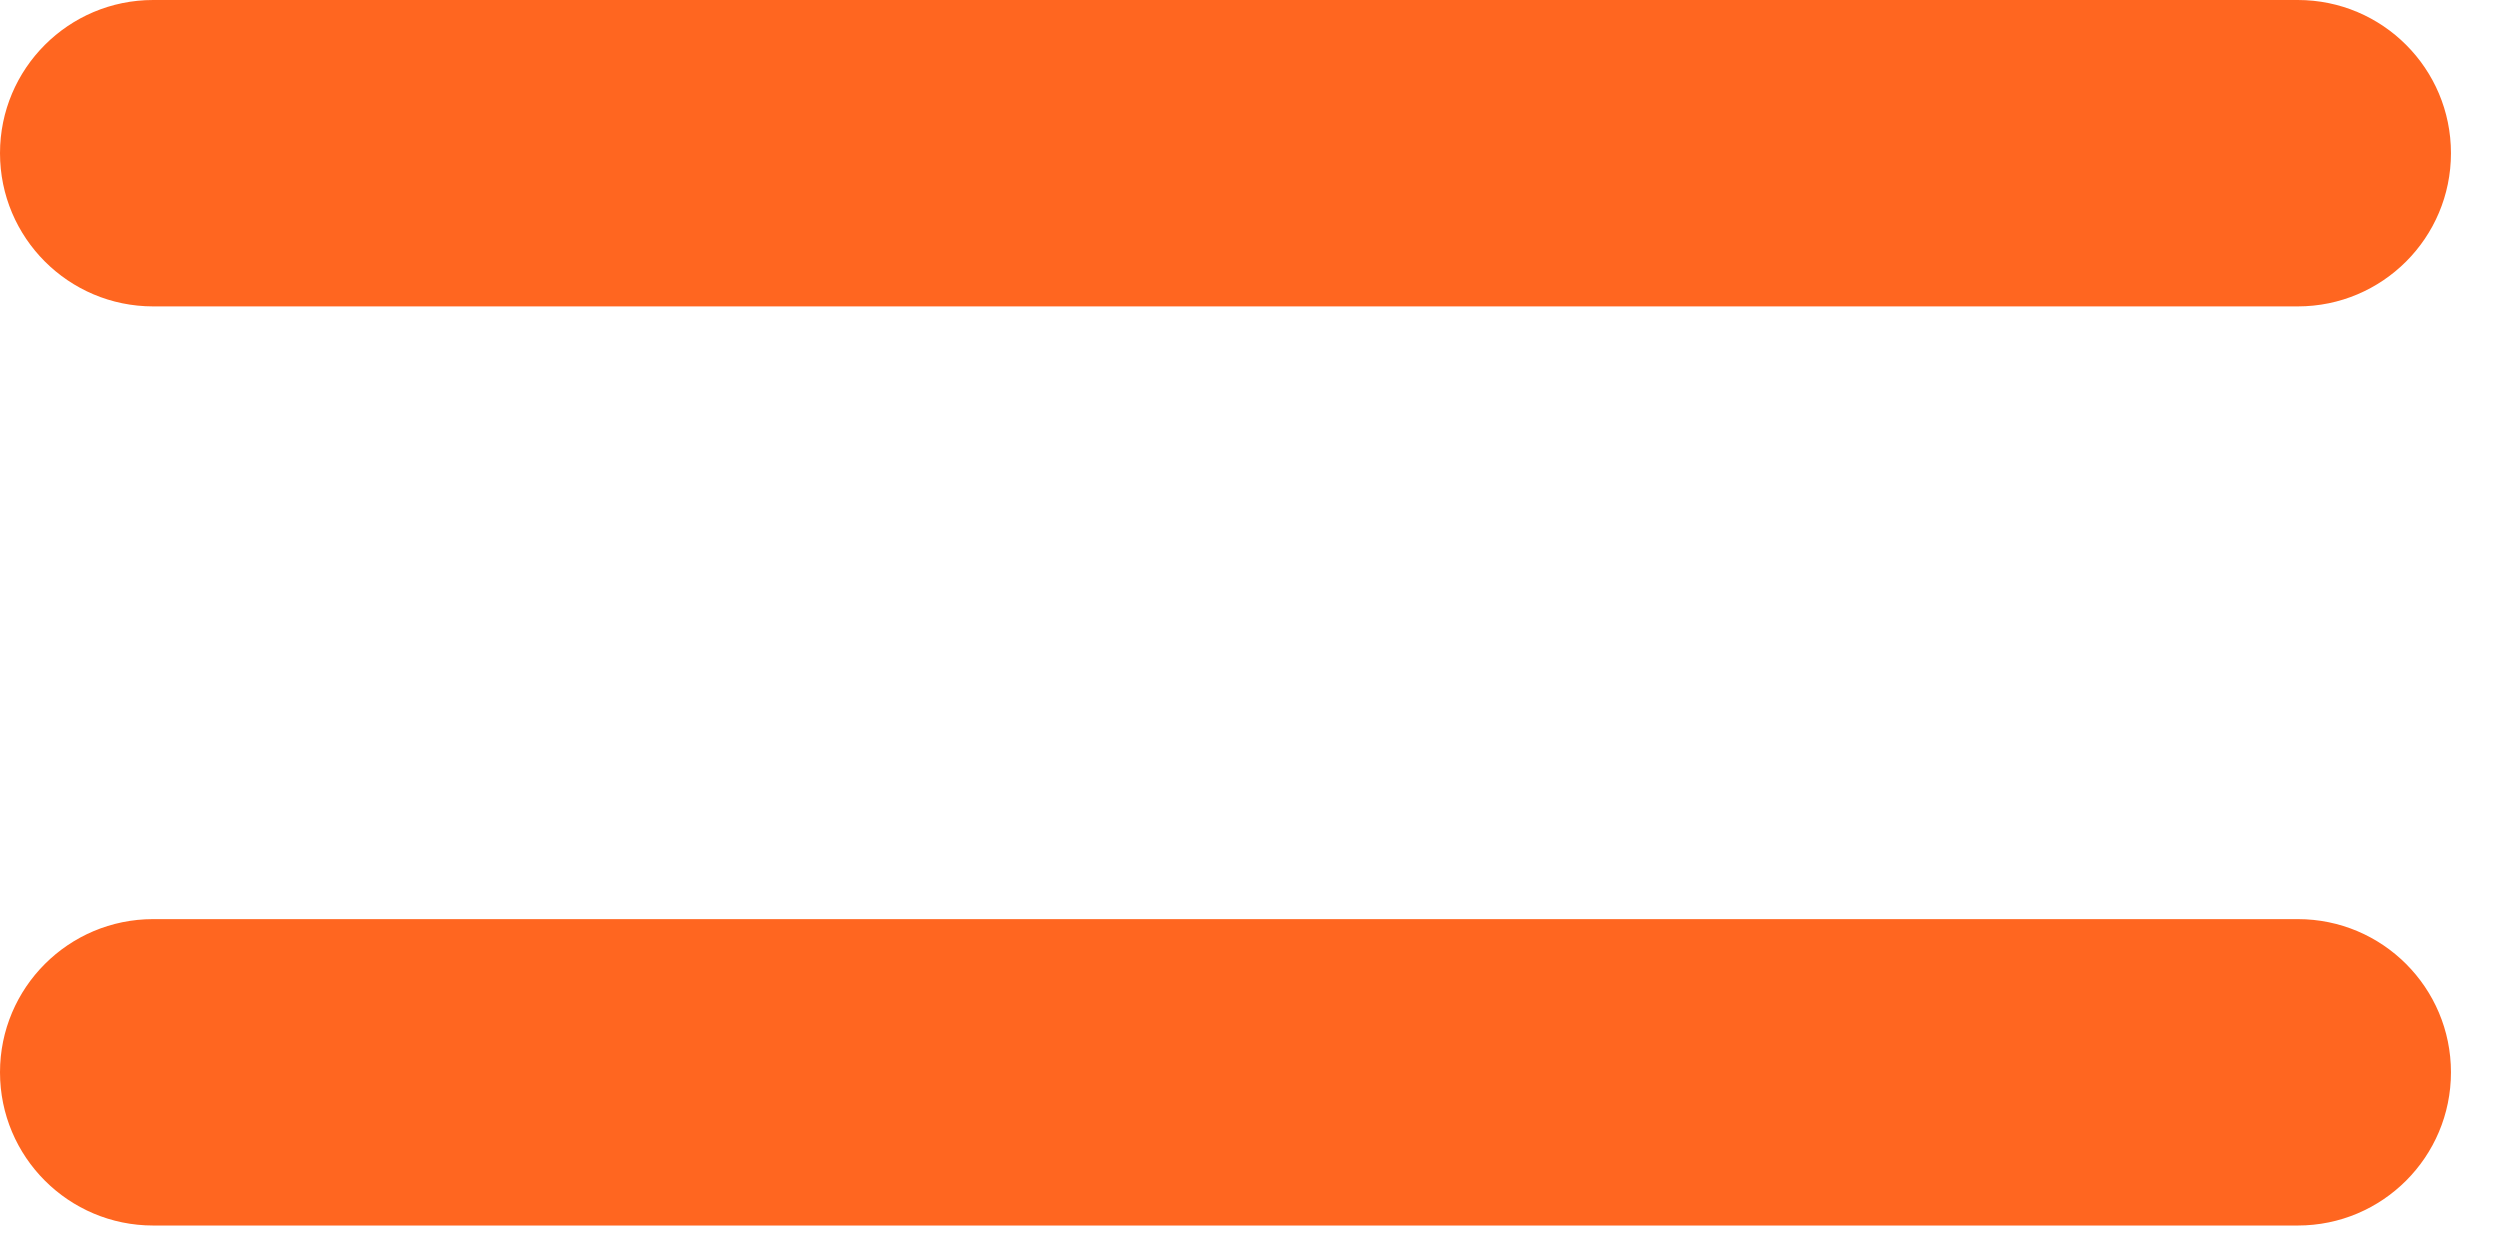 <svg width="34" height="17" viewBox="0 0 34 17" fill="none" xmlns="http://www.w3.org/2000/svg">
<g id="burger icon">
<path d="M2.083 0C0.933 0 0 0.933 0 2.083C0 3.234 0.933 4.167 2.083 4.167H31.25C32.401 4.167 33.333 3.234 33.333 2.083C33.333 0.933 32.401 0 31.25 0H2.083Z" fill="#FF6620"/>
<path d="M2.083 12.5C0.933 12.5 0 13.433 0 14.583C0 15.734 0.933 16.667 2.083 16.667H31.25C32.401 16.667 33.333 15.734 33.333 14.583C33.333 13.433 32.401 12.5 31.25 12.5H2.083Z" fill="#FF6620"/>
</g>
</svg>
